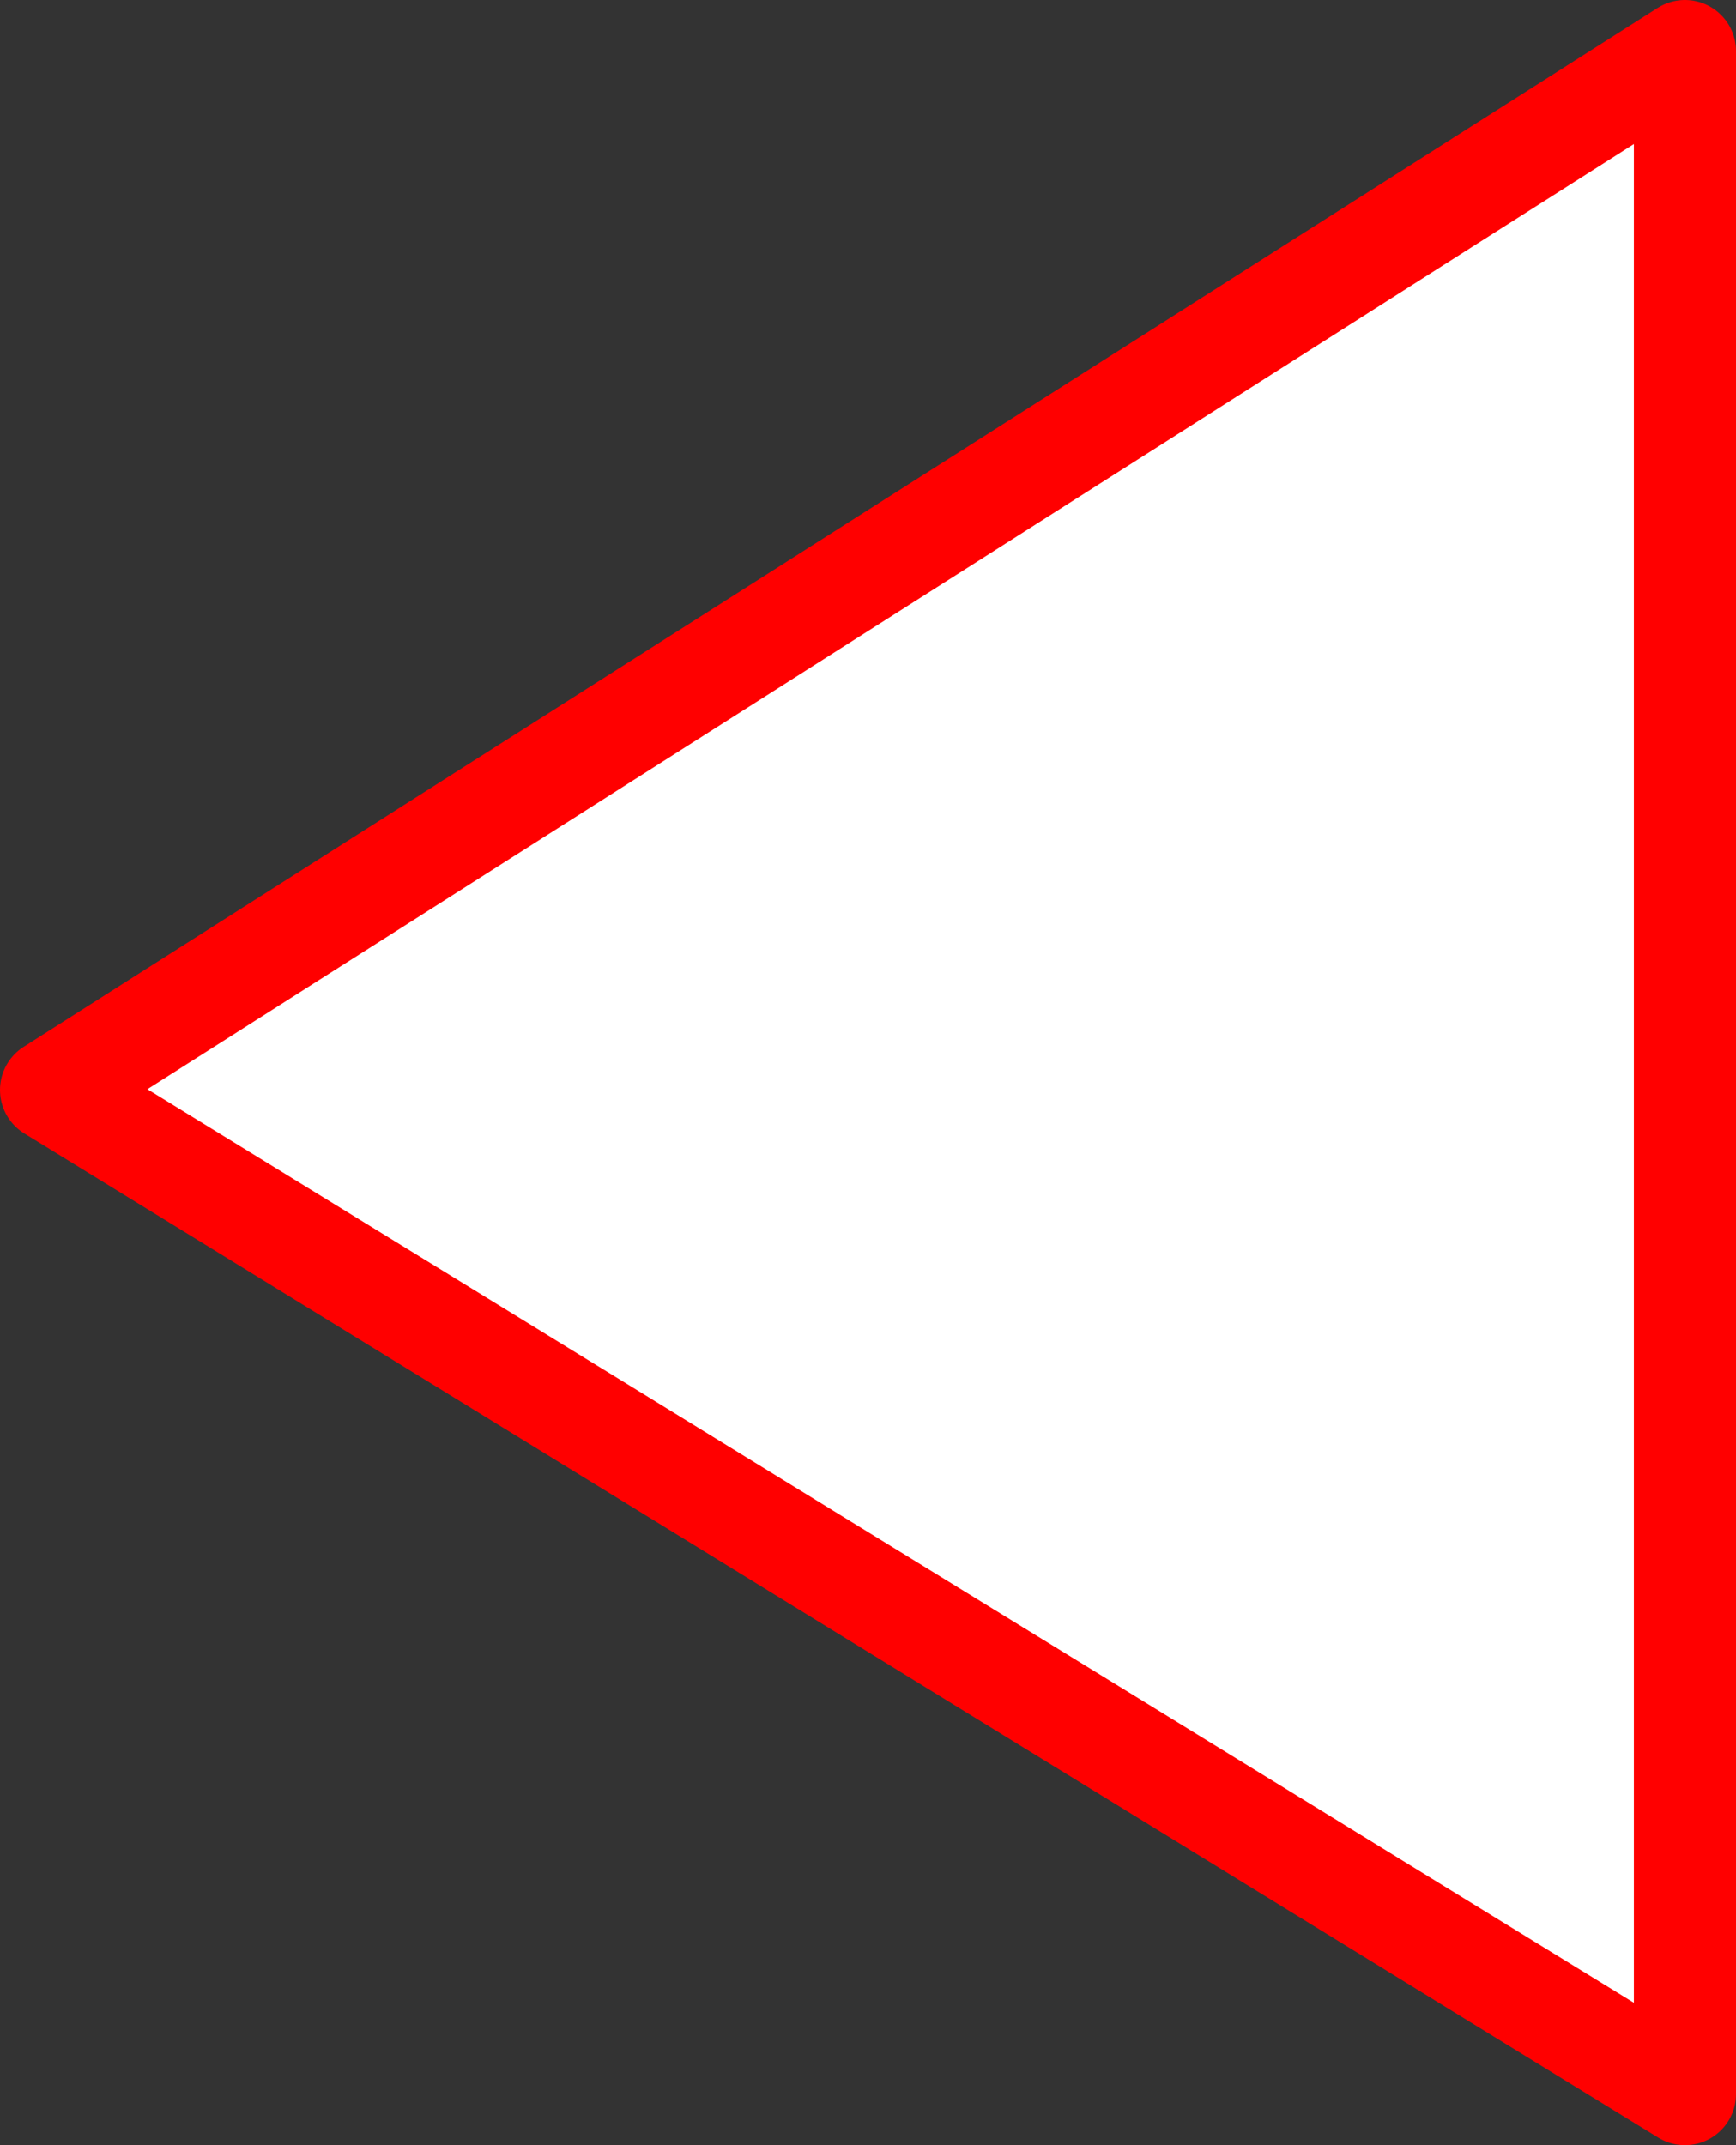 <?xml version="1.0" encoding="UTF-8" standalone="no"?>
<svg xmlns:xlink="http://www.w3.org/1999/xlink" height="105.0px" width="85.0px" xmlns="http://www.w3.org/2000/svg">
  <rect width="100%" height="100%" fill="#333333" stroke="none"/>
  <g transform="matrix(1.0, 0.0, 0.0, 1.0, 42.5, 52.5)">
    <path d="M-40.0 0.85 L40.0 -50.0 40.0 50.0 -40.0 0.85" fill="#ffffff" fill-rule="evenodd" stroke="none"/>
    <path d="M-40.0 0.85 L40.0 -50.0 40.0 50.0 -40.0 0.85 Z" fill="none" stroke="#ff0000" stroke-linecap="round" stroke-linejoin="round" stroke-width="5.0"/>
  </g>
</svg>
